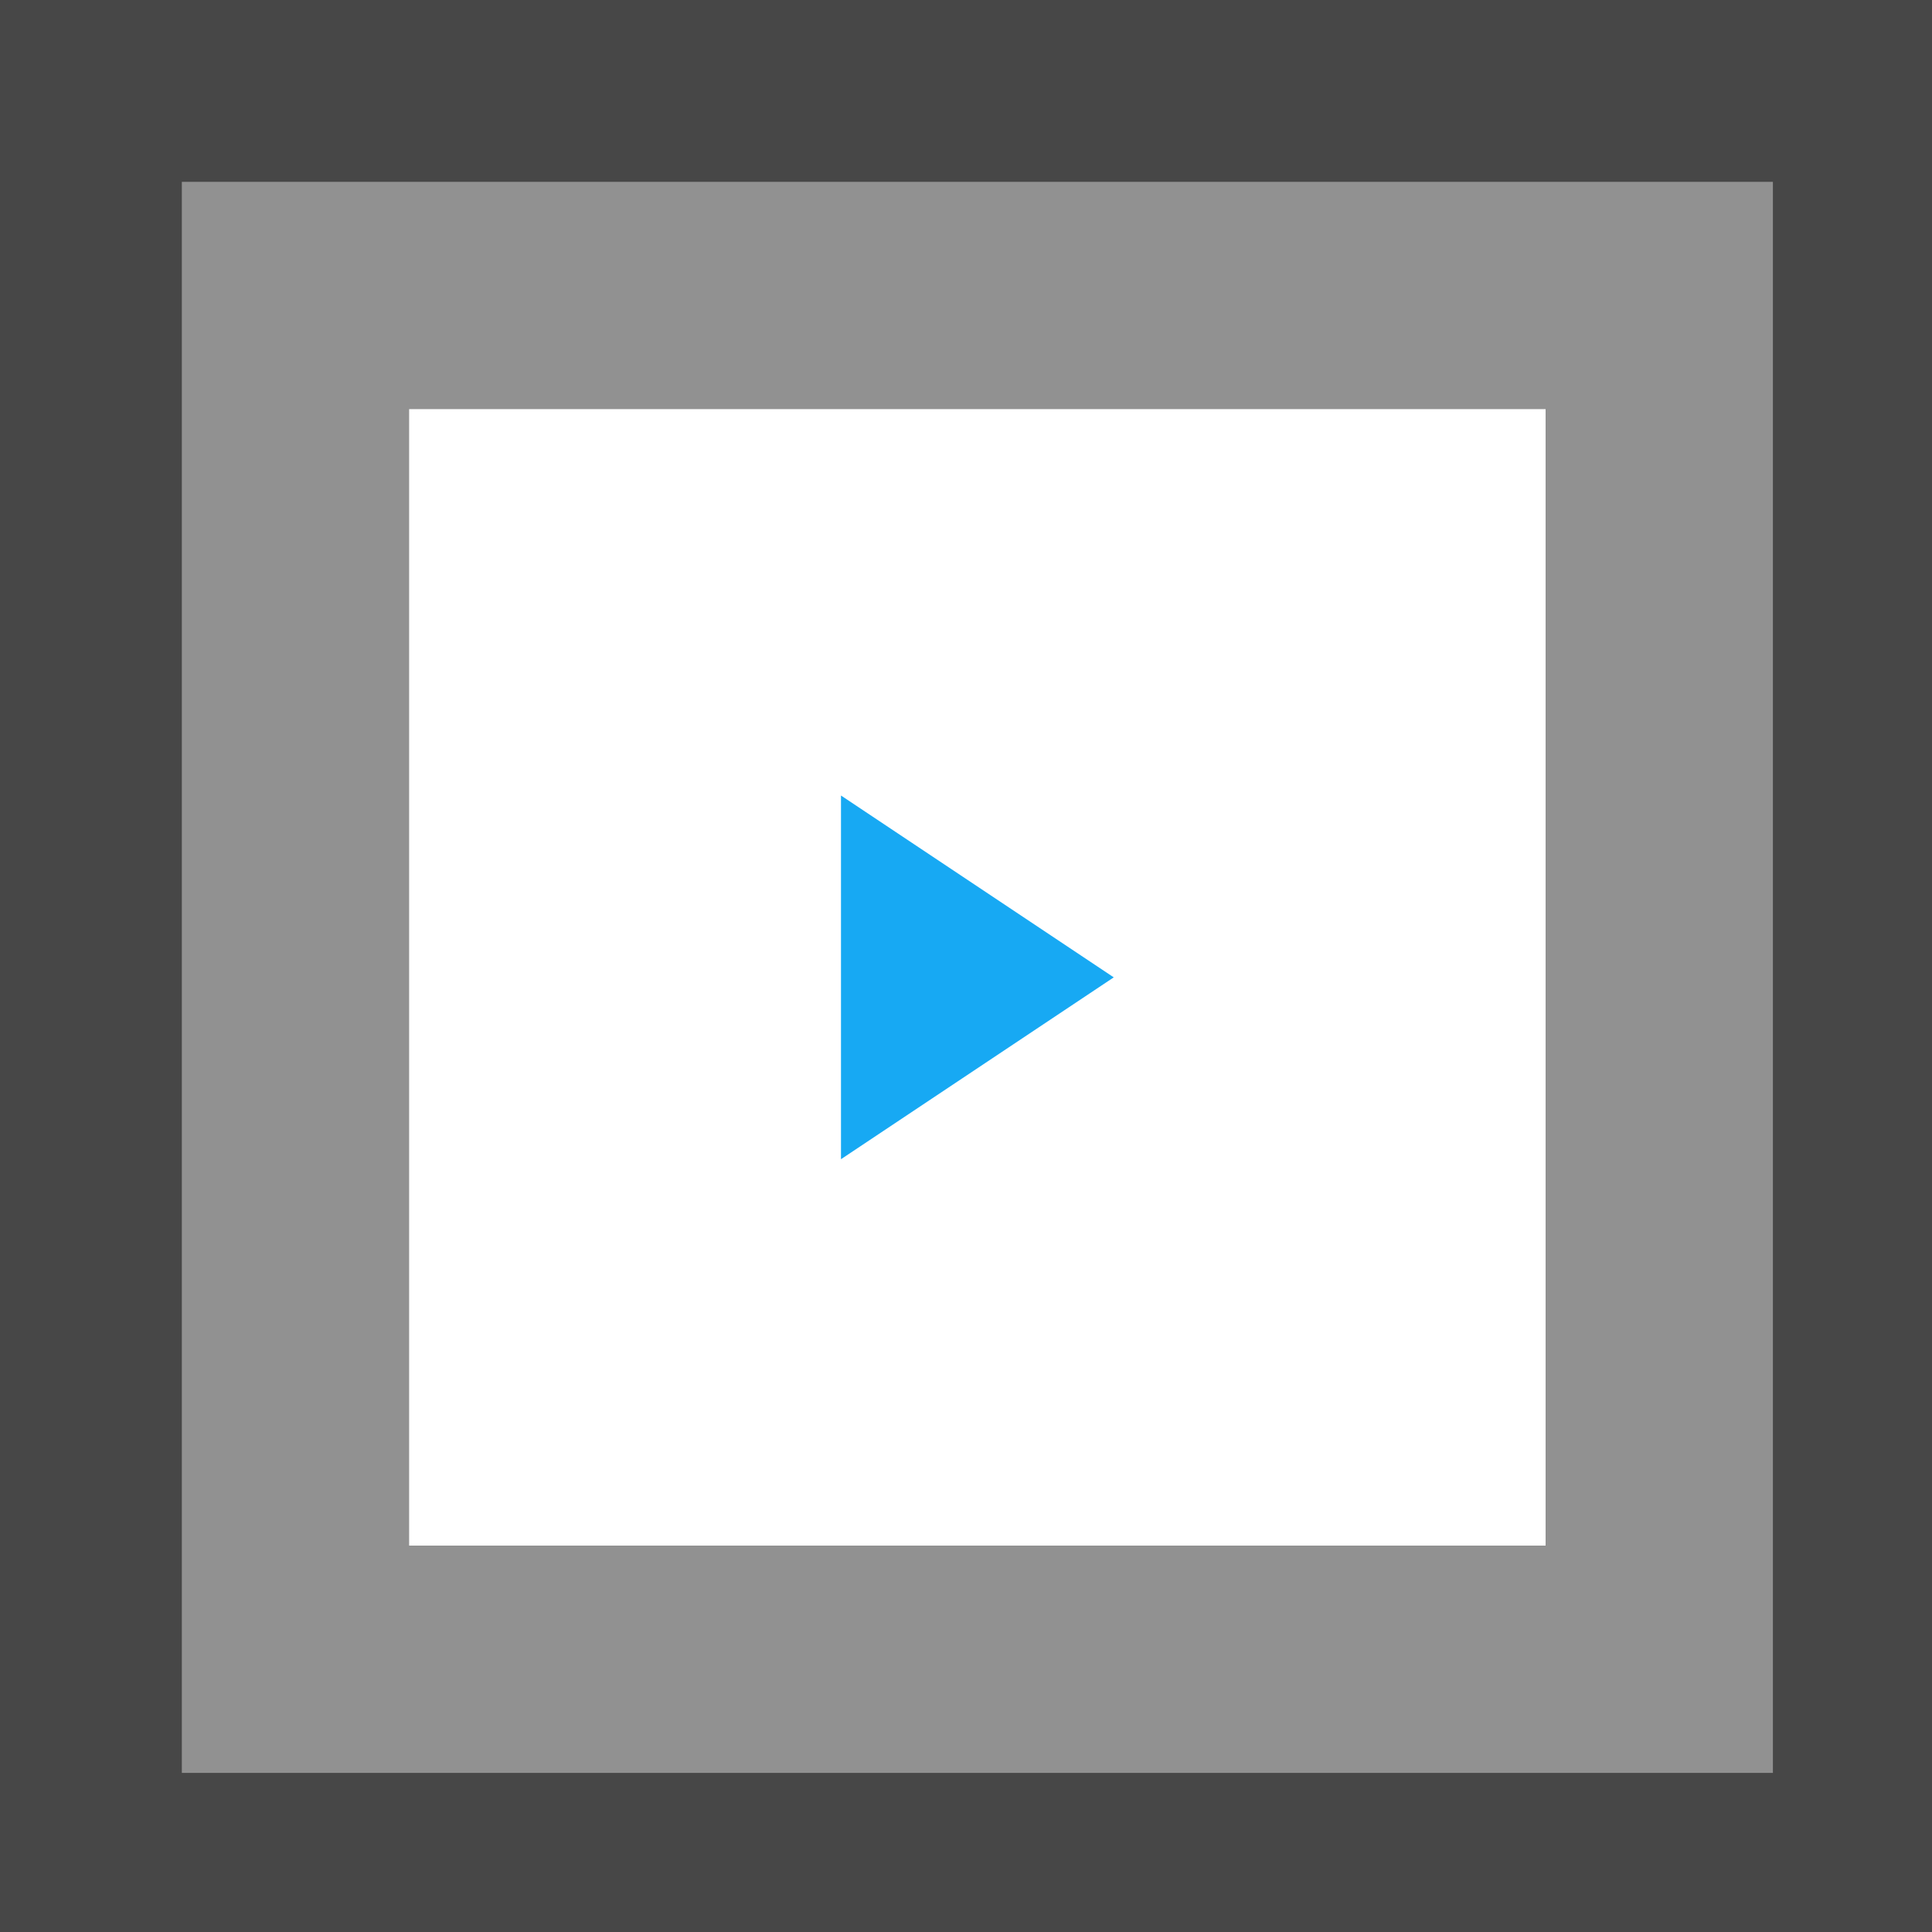 <svg xmlns="http://www.w3.org/2000/svg" width="85" height="85" viewBox="0 0 85 85">
    <rect x="0" y="0" width="85" height="85" fill="#333333" stroke="none"/>
    <g fill="none" fill-rule="evenodd">
        <path fill="#FFF" fill-opacity=".1" d="M0 0h85v85H0z"/>
        <path fill="#FFF" fill-opacity=".4" d="M8 8h70v70H8z"/>
        <path fill="#FFF" d="M18 18h50v50H18z"/>
        <path fill="#17A9F3" d="M37 51V35l12 8z"/>
    </g>
</svg>
